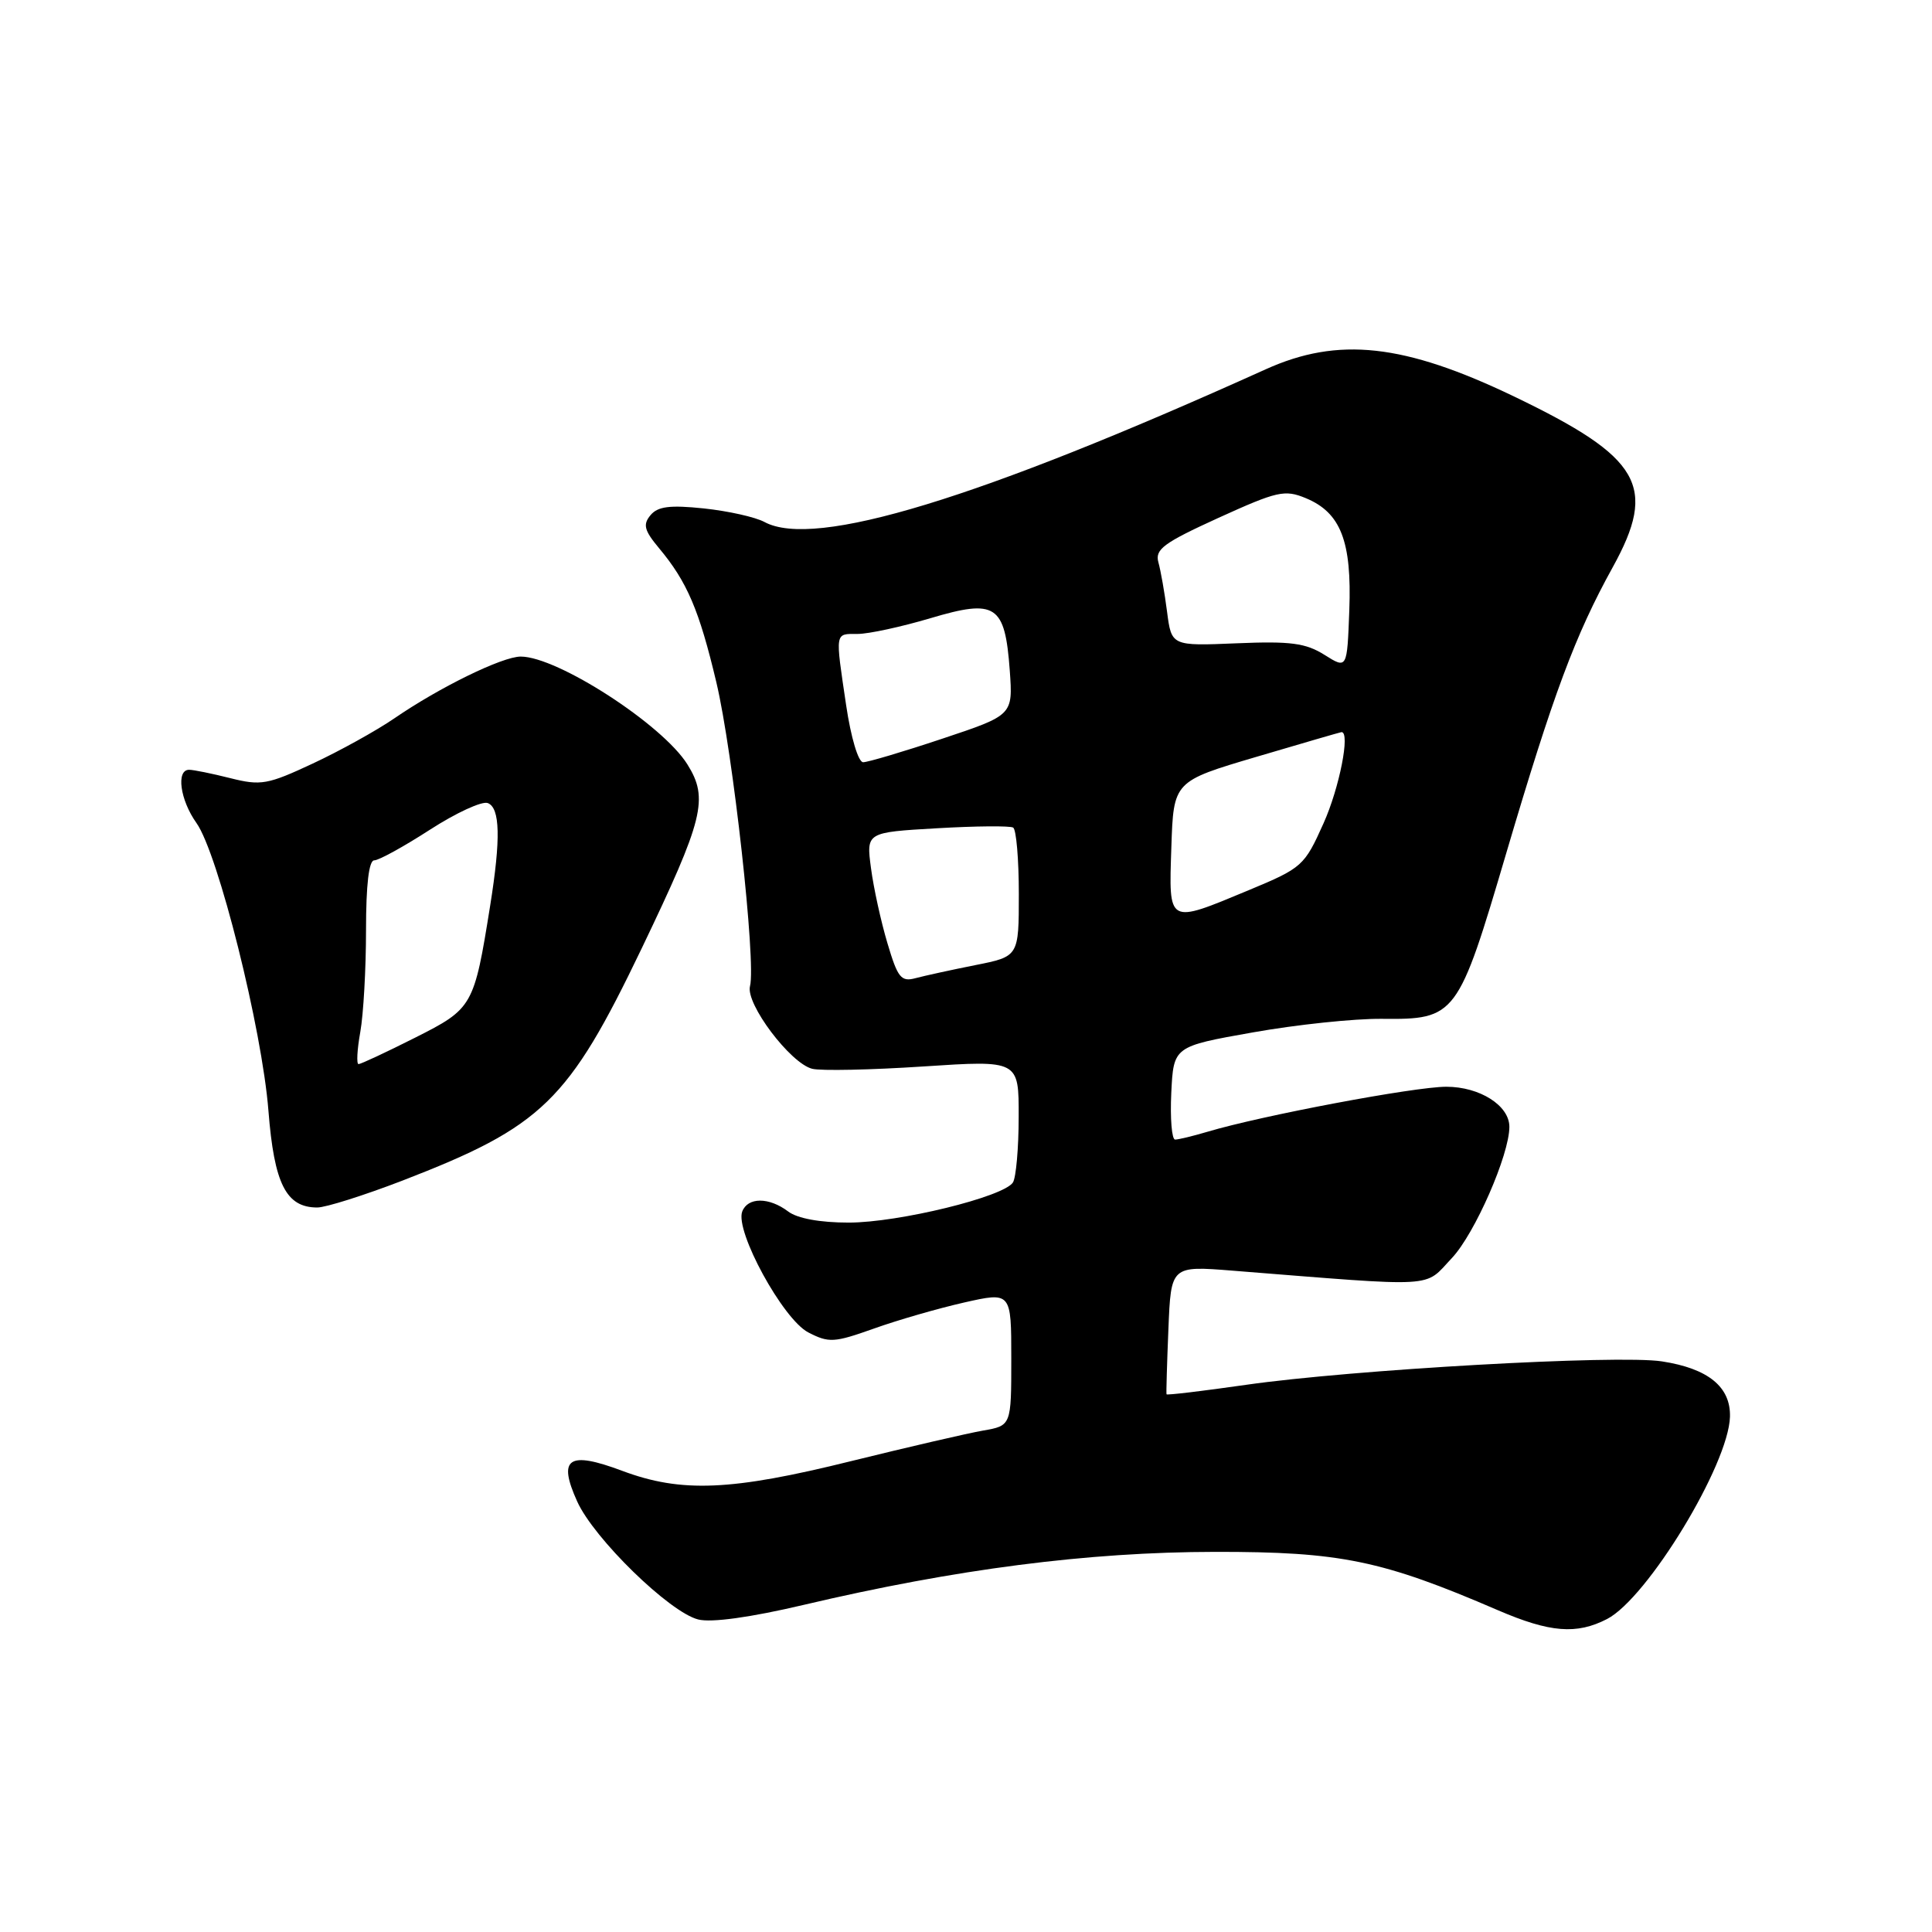 <?xml version="1.0" encoding="UTF-8" standalone="no"?>
<!DOCTYPE svg PUBLIC "-//W3C//DTD SVG 1.1//EN" "http://www.w3.org/Graphics/SVG/1.1/DTD/svg11.dtd" >
<svg xmlns="http://www.w3.org/2000/svg" xmlns:xlink="http://www.w3.org/1999/xlink" version="1.1" viewBox="0 0 256 256">
 <g >
 <path fill="currentColor"
d=" M 212.94 214.53 C 218.30 211.76 229.05 194.07 229.23 187.73 C 229.34 183.77 226.34 181.33 220.21 180.39 C 214.38 179.49 179.16 181.48 165.08 183.50 C 159.35 184.32 154.62 184.89 154.57 184.75 C 154.52 184.61 154.63 180.72 154.82 176.11 C 155.16 167.72 155.16 167.72 163.33 168.37 C 190.94 170.56 188.60 170.70 192.39 166.69 C 195.42 163.47 200.00 153.01 200.00 149.31 C 200.00 146.49 196.08 144.00 191.64 144.00 C 187.44 144.00 167.22 147.81 160.01 149.96 C 158.09 150.53 156.15 151.00 155.71 151.00 C 155.27 151.00 155.04 148.22 155.20 144.83 C 155.50 138.66 155.50 138.66 166.00 136.80 C 171.78 135.77 179.47 134.96 183.10 135.00 C 192.93 135.10 193.19 134.74 199.61 112.97 C 205.82 91.95 208.71 84.18 213.69 75.17 C 219.64 64.40 217.46 60.63 200.63 52.54 C 186.06 45.54 177.33 44.58 167.70 48.94 C 129.59 66.15 107.94 72.75 101.30 69.17 C 100.08 68.51 96.47 67.71 93.27 67.37 C 88.75 66.90 87.16 67.10 86.19 68.27 C 85.16 69.51 85.37 70.29 87.33 72.64 C 91.05 77.09 92.65 80.84 94.92 90.41 C 97.12 99.68 100.20 127.51 99.38 130.67 C 98.77 132.99 104.72 140.89 107.62 141.62 C 108.78 141.91 115.42 141.77 122.37 141.31 C 135.00 140.48 135.00 140.48 134.98 147.99 C 134.98 152.12 134.63 156.03 134.22 156.68 C 133.00 158.59 119.06 162.00 112.46 162.00 C 108.66 162.00 105.65 161.45 104.44 160.53 C 101.90 158.61 99.09 158.61 98.35 160.53 C 97.36 163.12 103.75 174.82 107.10 176.55 C 109.83 177.96 110.52 177.92 115.78 176.05 C 118.93 174.92 124.31 173.37 127.75 172.59 C 134.00 171.18 134.00 171.18 134.00 180.04 C 134.00 188.91 134.00 188.91 130.25 189.56 C 128.19 189.92 120.34 191.74 112.80 193.60 C 96.88 197.55 90.29 197.83 82.44 194.89 C 75.31 192.22 73.88 193.20 76.48 198.95 C 78.69 203.86 88.72 213.64 92.52 214.59 C 94.27 215.03 99.42 214.32 106.47 212.66 C 126.63 207.91 144.14 205.65 161.00 205.63 C 177.64 205.61 183.13 206.74 198.50 213.37 C 205.38 216.33 208.91 216.61 212.94 214.53 Z  M 53.29 156.45 C 71.88 149.27 75.29 145.96 85.04 125.64 C 93.25 108.51 93.92 105.82 91.08 101.28 C 87.78 96.00 73.86 87.00 69.00 87.00 C 66.57 87.00 58.27 91.05 52.23 95.20 C 49.88 96.81 45.03 99.50 41.45 101.17 C 35.46 103.97 34.57 104.13 30.52 103.11 C 28.10 102.50 25.64 102.00 25.06 102.00 C 23.31 102.00 23.86 106.00 26.03 109.05 C 28.90 113.08 34.72 136.35 35.57 147.19 C 36.33 156.87 37.91 160.00 42.04 160.00 C 43.16 160.00 48.22 158.40 53.29 156.45 Z  M 117.59 124.98 C 116.73 122.11 115.75 117.63 115.41 115.03 C 114.78 110.29 114.78 110.29 124.14 109.75 C 129.29 109.45 133.84 109.41 134.25 109.66 C 134.66 109.91 135.00 113.86 135.00 118.43 C 135.00 126.74 135.00 126.74 129.25 127.88 C 126.09 128.51 122.52 129.29 121.32 129.61 C 119.40 130.13 118.95 129.57 117.59 124.98 Z  M 155.21 112.27 C 155.50 103.53 155.50 103.53 166.50 100.28 C 172.55 98.49 177.61 97.02 177.75 97.01 C 178.95 96.95 177.48 104.40 175.38 109.08 C 172.84 114.75 172.56 115.00 165.45 117.96 C 154.65 122.45 154.87 122.57 155.21 112.27 Z  M 112.12 93.46 C 110.66 83.61 110.59 84.00 113.64 84.00 C 115.10 84.00 119.43 83.06 123.27 81.92 C 131.97 79.33 133.16 80.11 133.80 88.85 C 134.22 94.76 134.22 94.76 124.86 97.88 C 119.71 99.60 114.99 101.00 114.37 101.00 C 113.73 101.00 112.75 97.72 112.12 93.46 Z  M 175.50 86.77 C 173.01 85.21 171.02 84.94 163.87 85.24 C 155.23 85.60 155.23 85.60 154.64 81.05 C 154.32 78.55 153.80 75.60 153.49 74.50 C 153.02 72.79 154.19 71.93 161.45 68.62 C 169.26 65.07 170.23 64.85 173.03 66.01 C 177.66 67.93 179.13 71.73 178.79 80.86 C 178.50 88.66 178.50 88.66 175.50 86.77 Z  M 47.74 136.75 C 48.16 134.41 48.50 128.34 48.50 123.25 C 48.50 117.22 48.88 114.00 49.59 114.00 C 50.20 114.00 53.52 112.17 56.97 109.94 C 60.42 107.71 63.87 106.12 64.63 106.41 C 66.27 107.04 66.37 111.12 64.95 120.00 C 62.81 133.38 62.66 133.64 54.98 137.51 C 51.17 139.43 47.81 141.00 47.51 141.00 C 47.22 141.00 47.32 139.09 47.74 136.75 Z "/>
</g>
</svg>